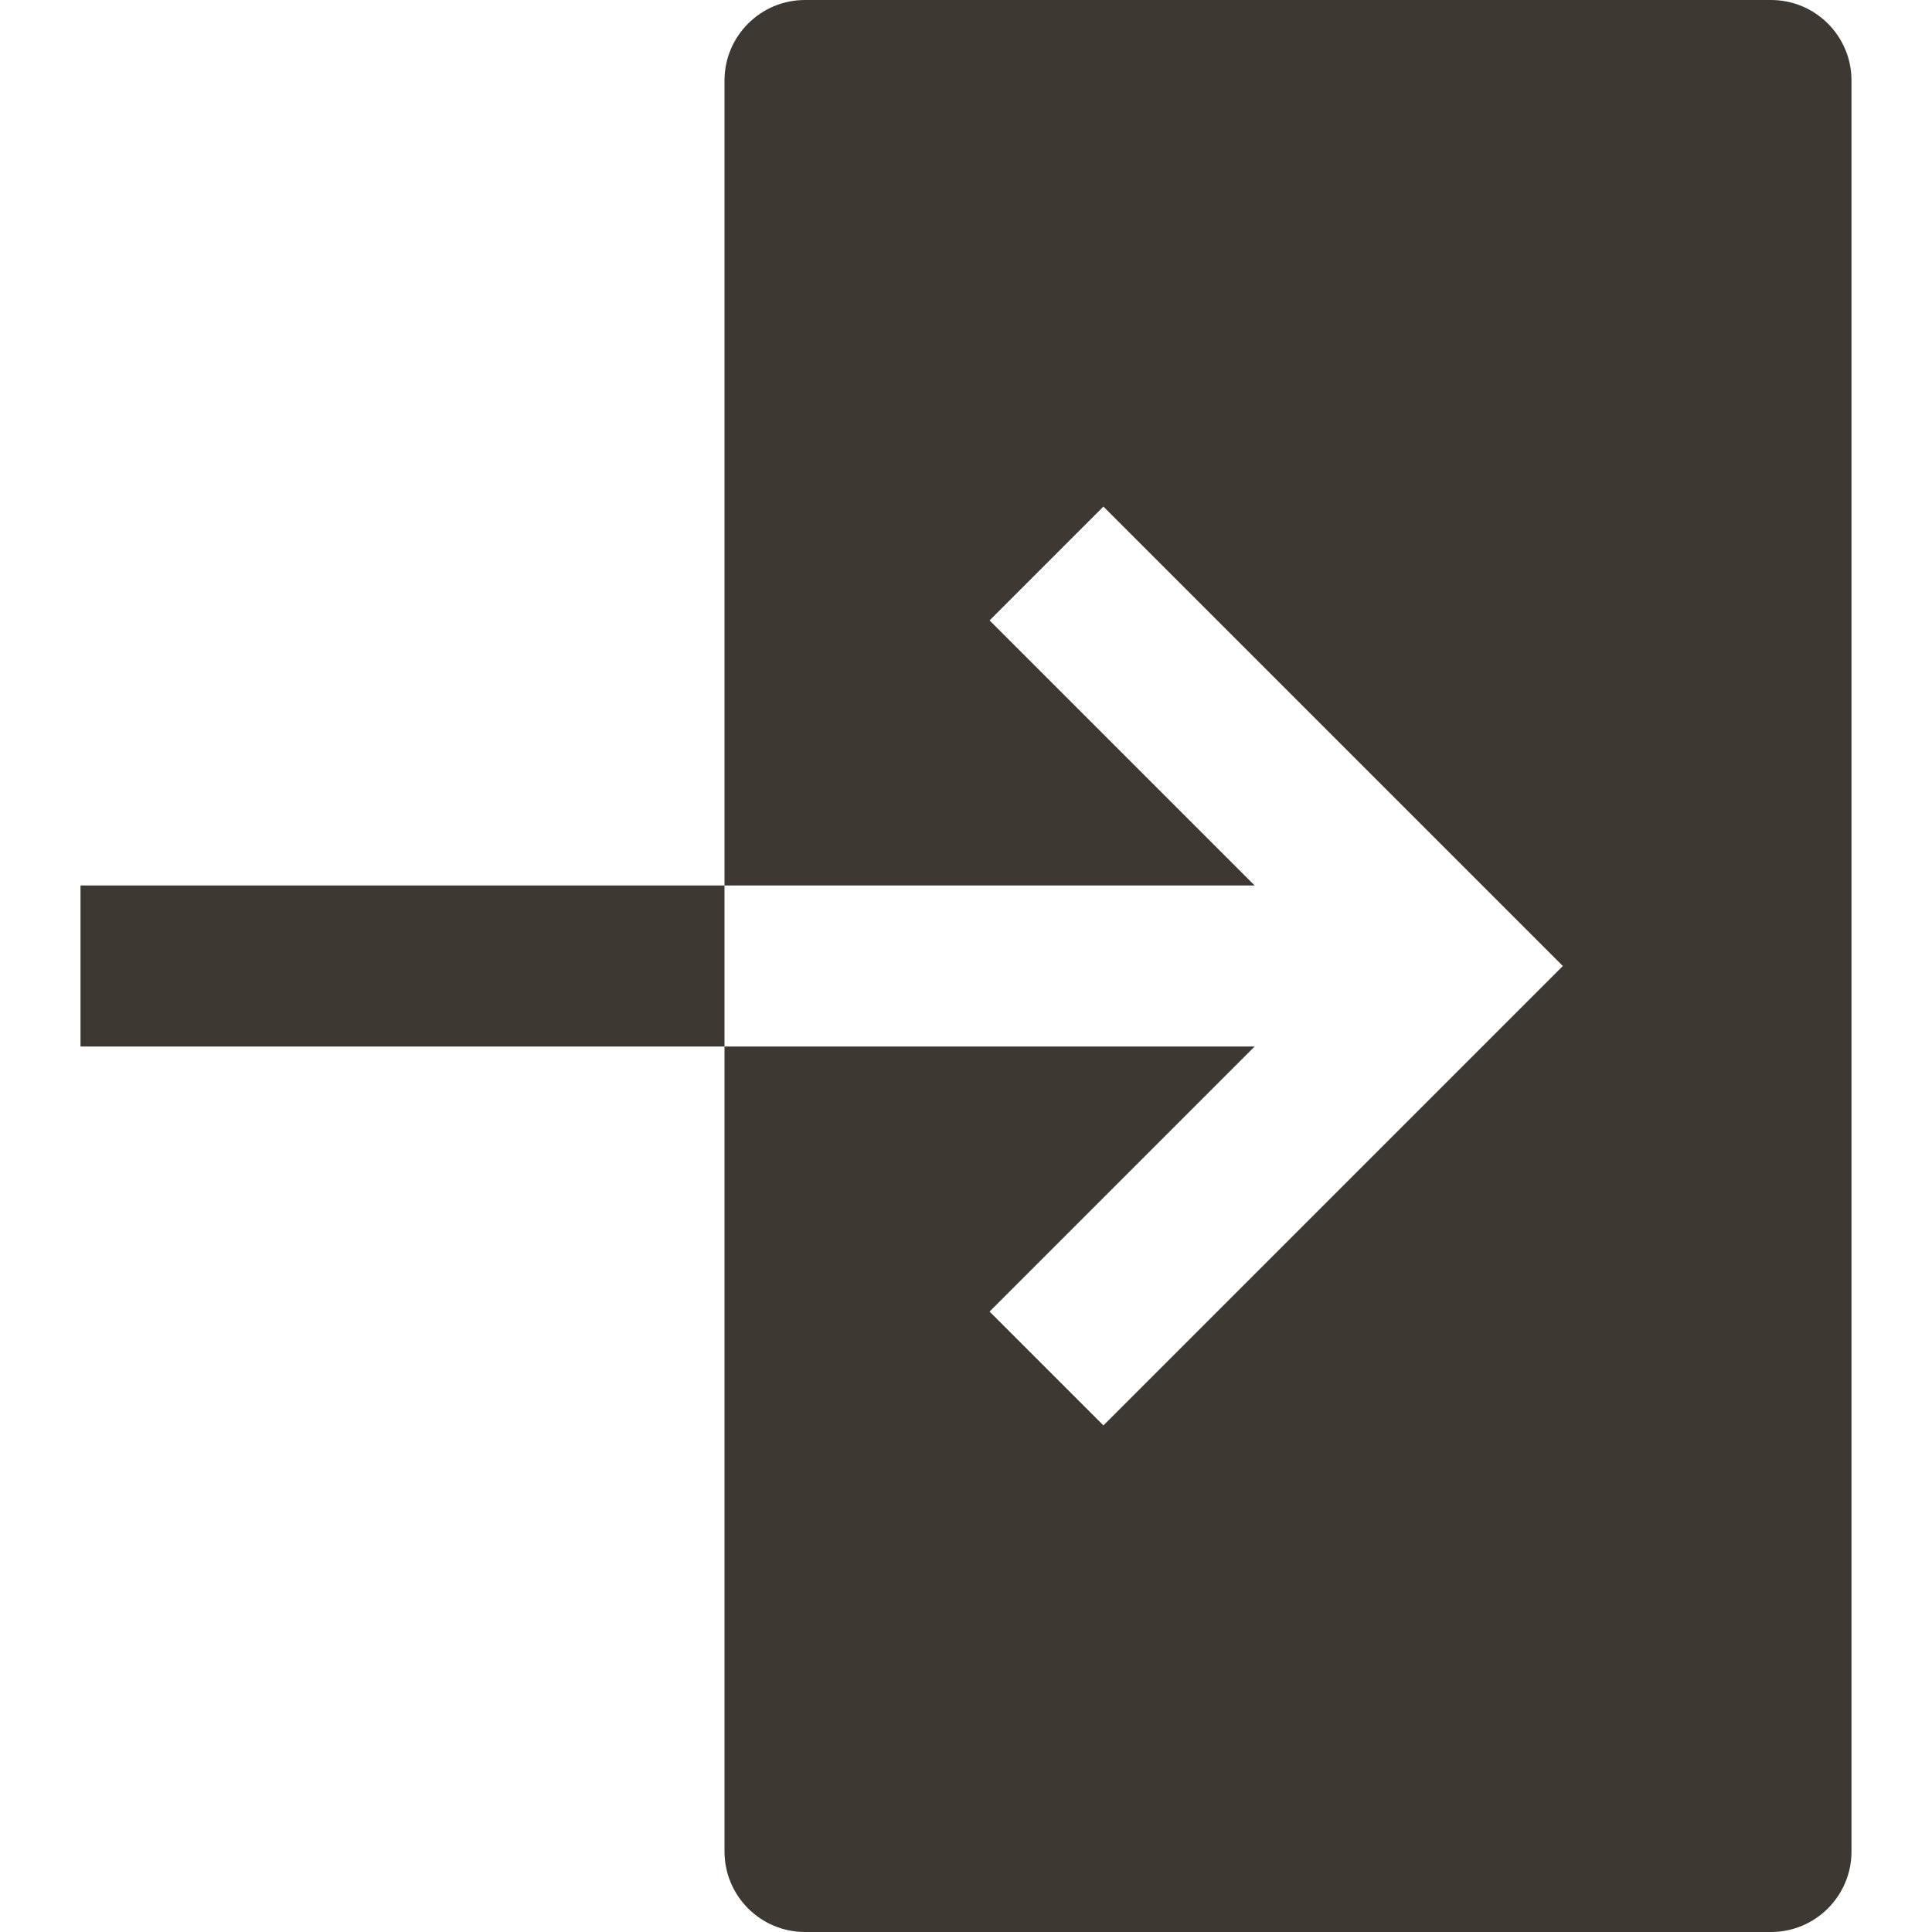 <svg width="24" height="24" viewBox="0 0 24 24" fill="none" xmlns="http://www.w3.org/2000/svg">
<path fill-rule="evenodd" clip-rule="evenodd" d="M22 0H10C9.448 0 9 0.448 9 1V7.636V11H1V13H9V17.454V23C9 23.552 9.448 24 10 24L22 24C22.552 24 23 23.552 23 23L23 1C23 0.448 22.552 0 22 0ZM9 13V11H15.586L12.293 7.707L13.707 6.293L19.414 12L13.707 17.707L12.293 16.293L15.586 13H9Z" fill="#3E3832"/>
</svg>
